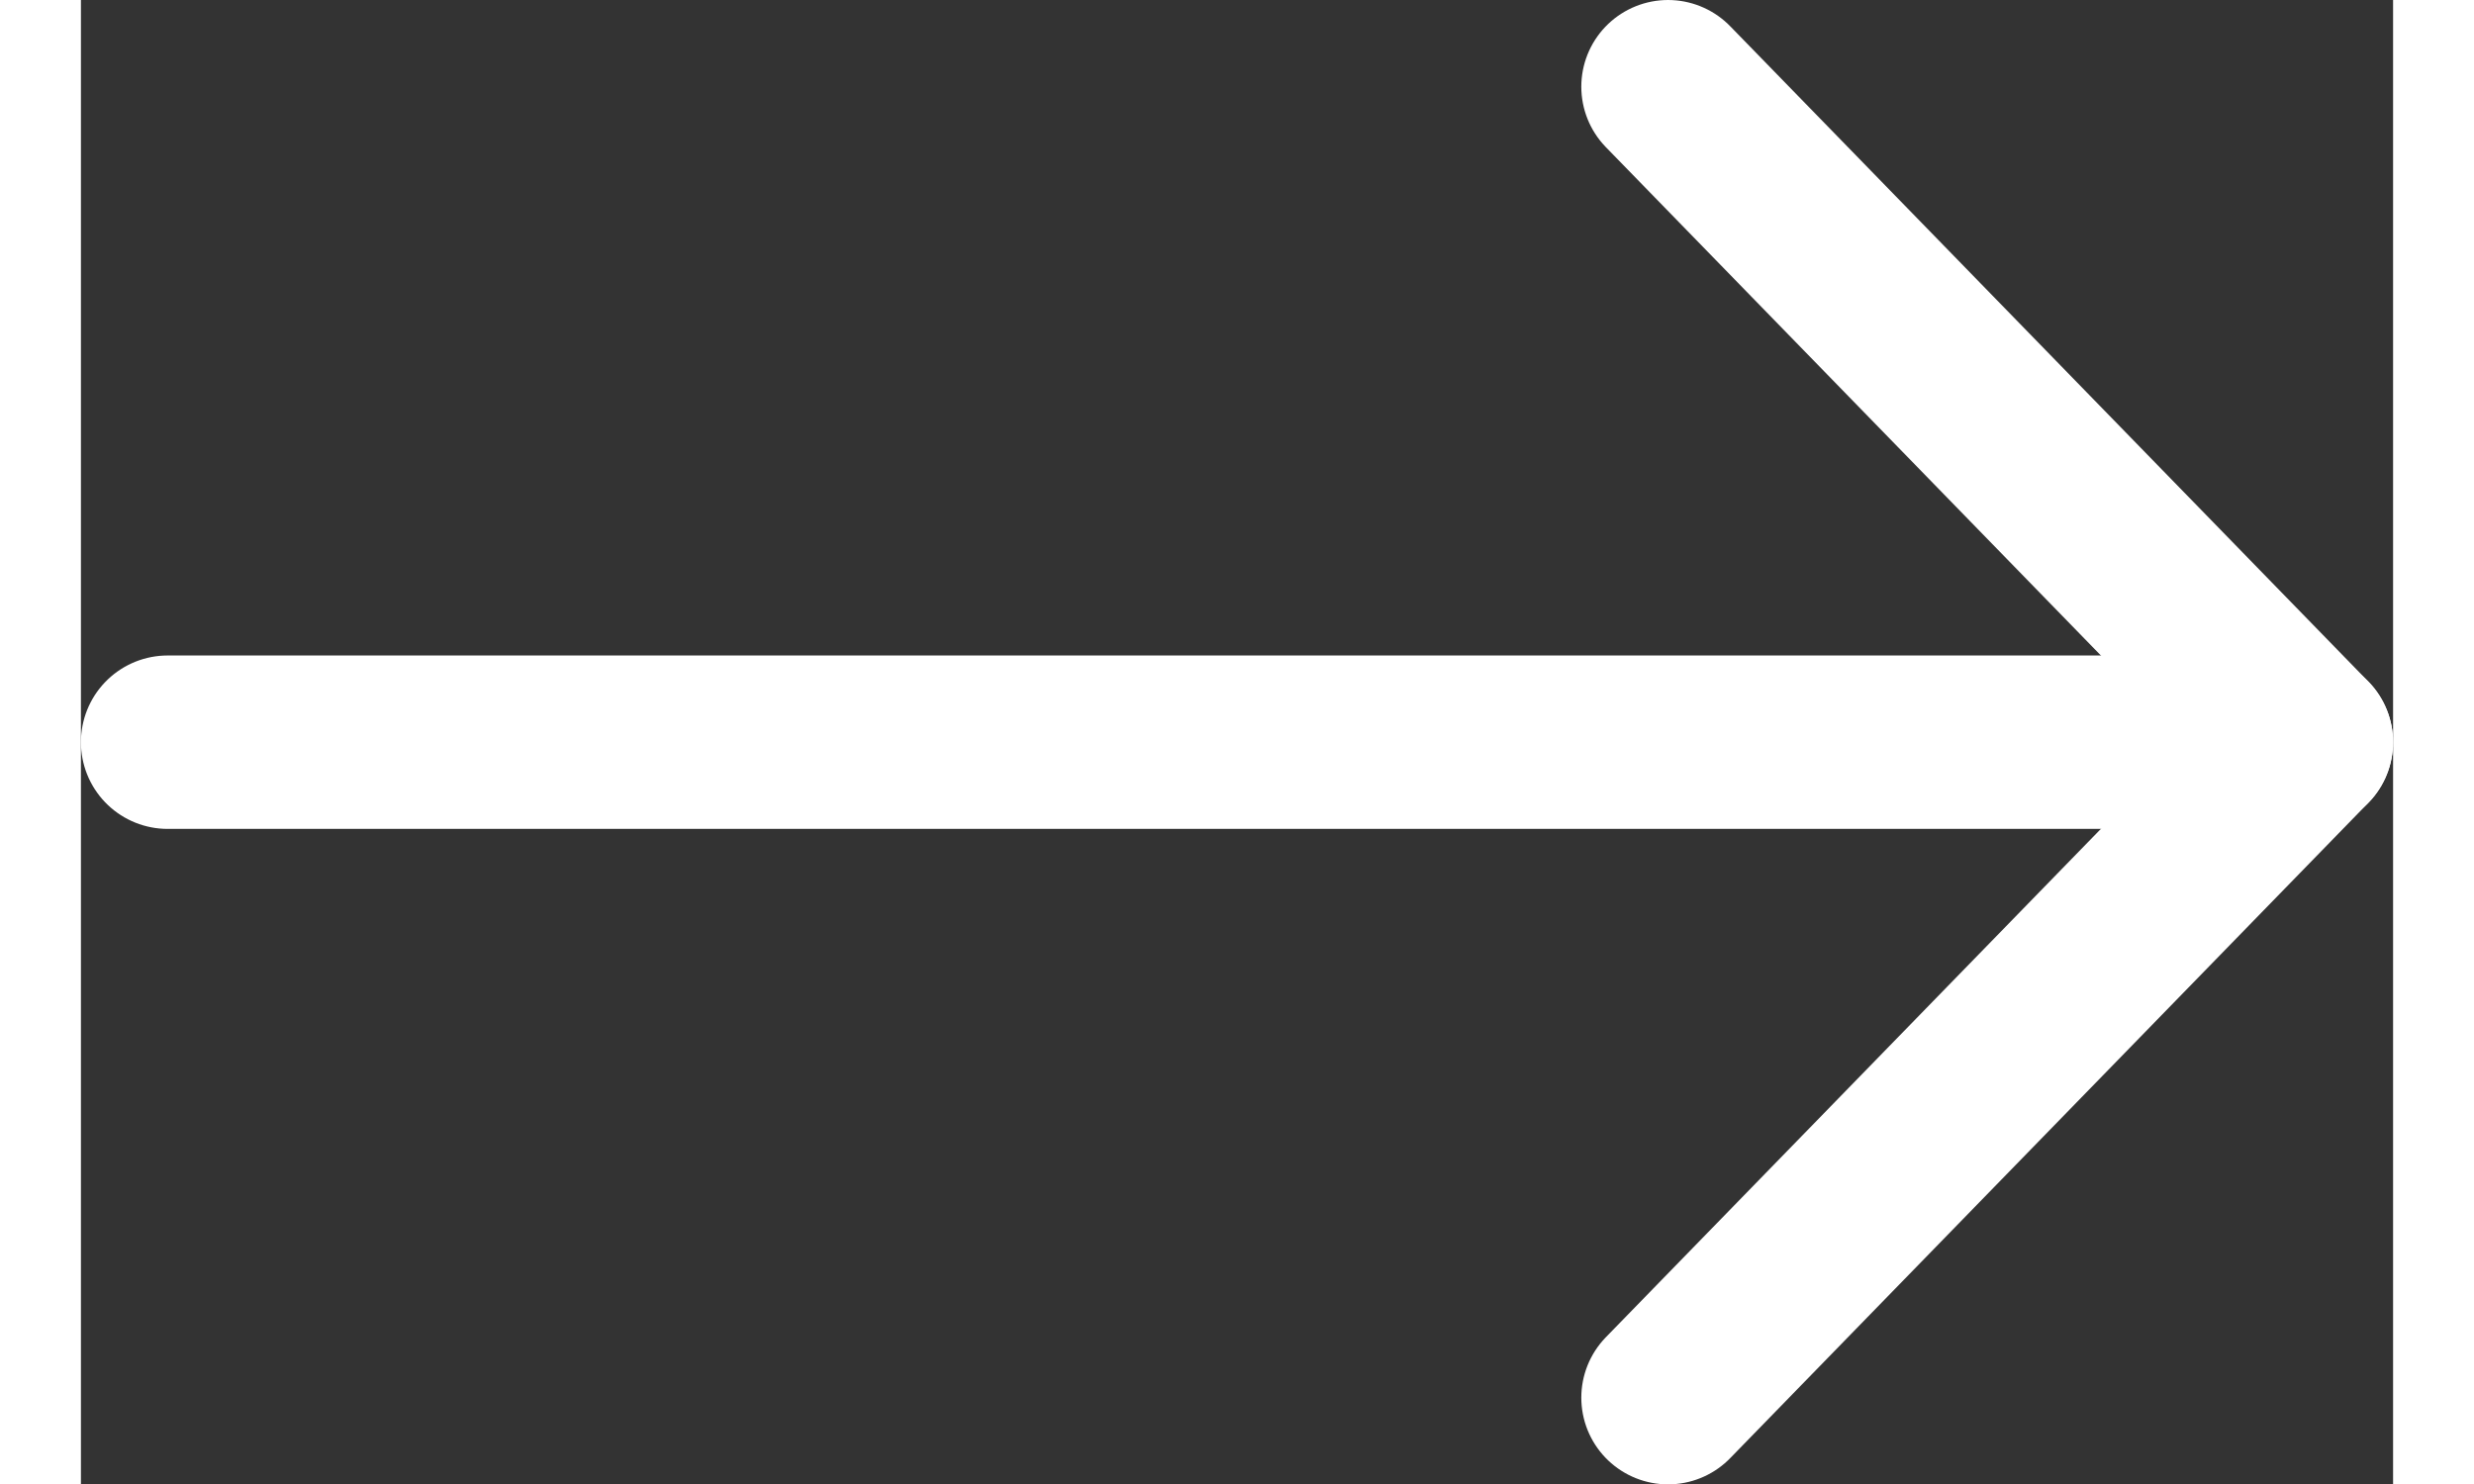 <svg xmlns="http://www.w3.org/2000/svg" viewBox="0 0 26.66 17.12" height='16px'><rect x="0" y="0" width="26.66" height="17.12" fill="#333333" stroke="none"/><defs><style>.cls-1{fill:none;stroke:#fff;stroke-linecap:round;stroke-linejoin:round;stroke-width:2px;}</style></defs><title>arrow-right</title><g id="Layer_2" data-name="Layer 2"><g id="Layer_3" data-name="Layer 3"><line class="cls-1" x1="1" y1="8.56" x2="25.66" y2="8.56"/><polyline class="cls-1" points="18.3 16.12 25.66 8.56 18.3 1"/></g></g></svg>